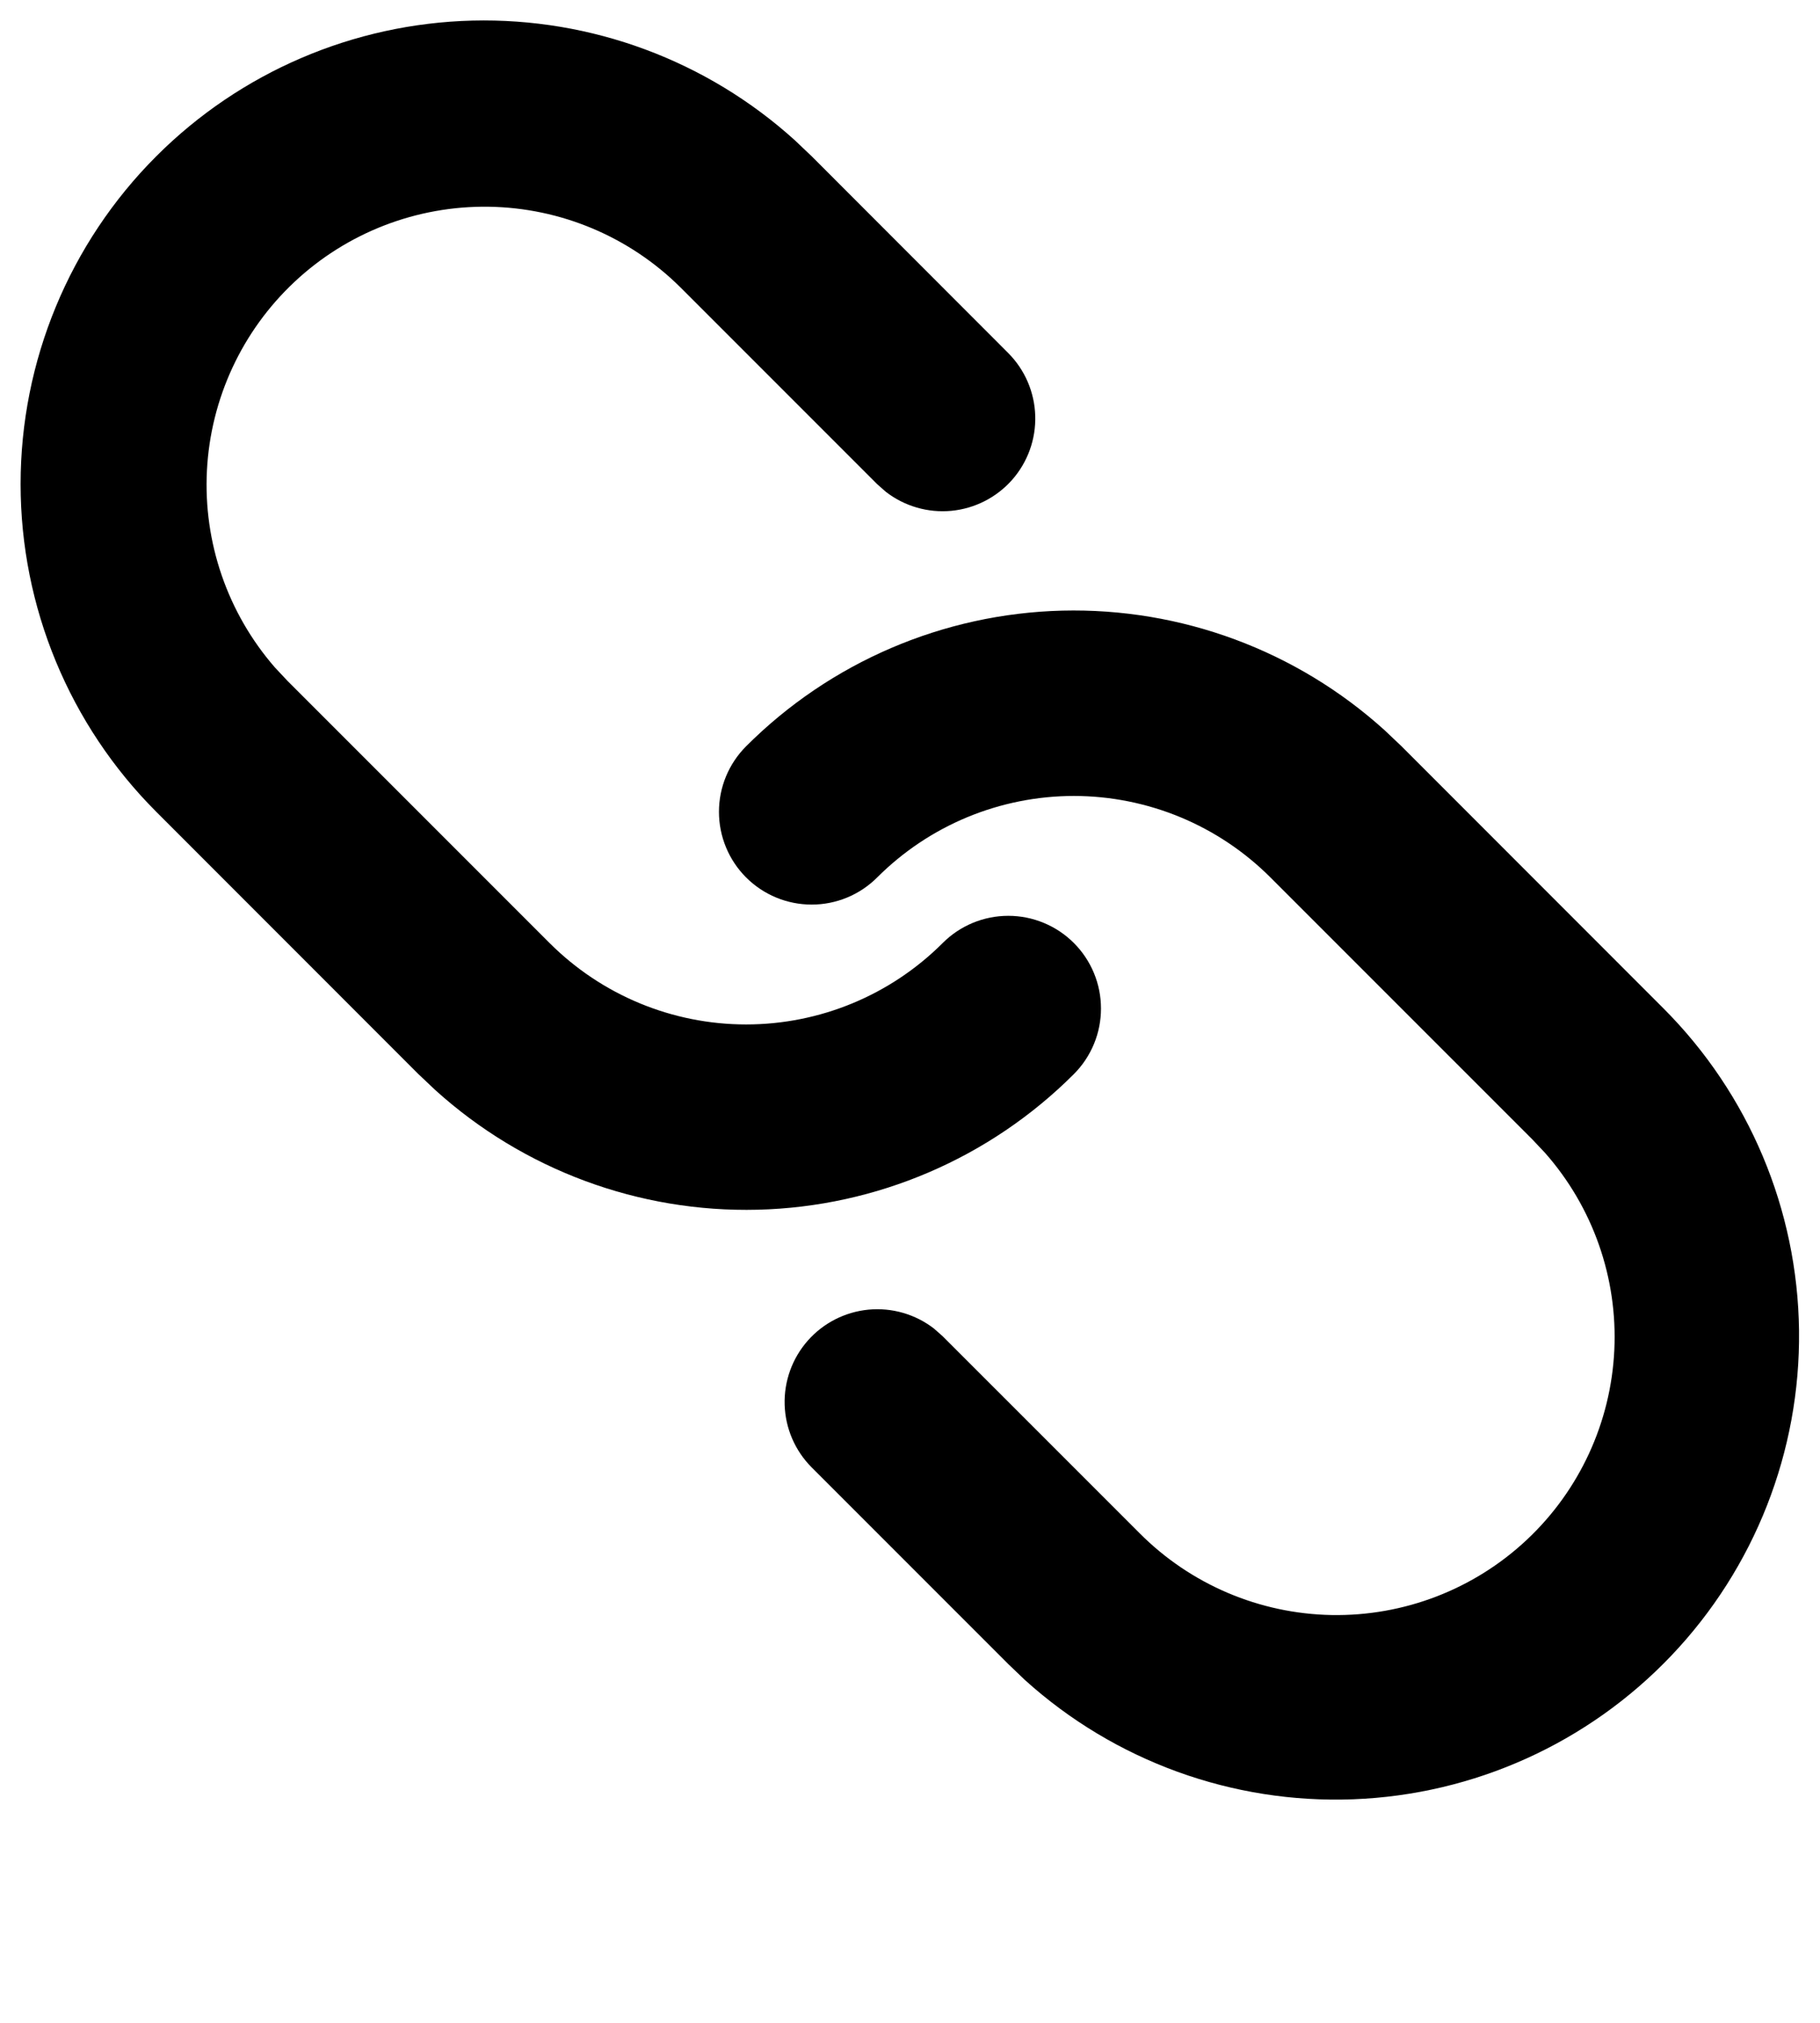 <svg width="63" height="70" viewBox="0 0 63 70" fill="none" xmlns="http://www.w3.org/2000/svg">
<path d="M25.828 25.824C28.738 22.914 32.656 21.234 36.77 21.131C40.884 21.029 44.881 22.511 47.933 25.273L48.514 25.824L57.587 34.901C60.542 37.861 62.224 41.858 62.274 46.041C62.324 50.223 60.739 54.26 57.856 57.29C54.974 60.321 51.021 62.106 46.841 62.264C42.662 62.422 38.585 60.942 35.481 58.139L34.904 57.587L28.096 50.779C27.52 50.202 27.186 49.427 27.161 48.612C27.137 47.797 27.423 47.004 27.962 46.392C28.501 45.781 29.253 45.398 30.064 45.32C30.875 45.243 31.686 45.477 32.331 45.976L32.632 46.242L39.441 53.05C41.205 54.825 43.592 55.843 46.095 55.888C48.598 55.932 51.019 55 52.846 53.289C54.673 51.578 55.761 49.222 55.88 46.722C55.999 44.221 55.139 41.773 53.483 39.896L53.05 39.437L43.977 30.364C43.083 29.47 42.022 28.761 40.854 28.277C39.686 27.794 38.435 27.544 37.171 27.544C35.907 27.544 34.655 27.794 33.487 28.277C32.319 28.761 31.258 29.47 30.364 30.364C29.762 30.966 28.946 31.304 28.095 31.303C27.244 31.303 26.427 30.965 25.826 30.363C25.224 29.761 24.887 28.944 24.887 28.093C24.887 27.242 25.226 26.426 25.828 25.824ZM5.41 5.407C8.32 2.496 12.238 0.816 16.352 0.713C20.467 0.611 24.463 2.093 27.515 4.855L28.096 5.407L34.901 12.218C35.476 12.795 35.81 13.57 35.835 14.385C35.86 15.2 35.574 15.993 35.035 16.605C34.495 17.216 33.744 17.599 32.932 17.677C32.121 17.754 31.311 17.519 30.666 17.021L30.364 16.755L23.559 9.95C21.791 8.193 19.411 7.191 16.919 7.154C14.428 7.117 12.018 8.047 10.199 9.75C8.379 11.453 7.291 13.795 7.163 16.284C7.035 18.772 7.878 21.214 9.513 23.094L9.946 23.556L19.023 32.633C20.828 34.437 23.275 35.451 25.828 35.451C28.38 35.451 30.827 34.437 32.632 32.633C32.93 32.334 33.284 32.098 33.673 31.936C34.062 31.775 34.48 31.692 34.901 31.692C35.323 31.692 35.74 31.774 36.129 31.936C36.519 32.097 36.873 32.333 37.171 32.631C37.469 32.929 37.705 33.282 37.867 33.672C38.028 34.061 38.111 34.478 38.111 34.9C38.111 35.321 38.029 35.738 37.867 36.128C37.706 36.517 37.47 36.871 37.172 37.169C34.262 40.079 30.344 41.76 26.23 41.862C22.115 41.965 18.119 40.482 15.067 37.721L14.483 37.169L5.41 28.093C2.402 25.084 0.713 21.005 0.713 16.751C0.713 12.498 2.402 8.415 5.41 5.407Z" fill="black"/>
</svg>
